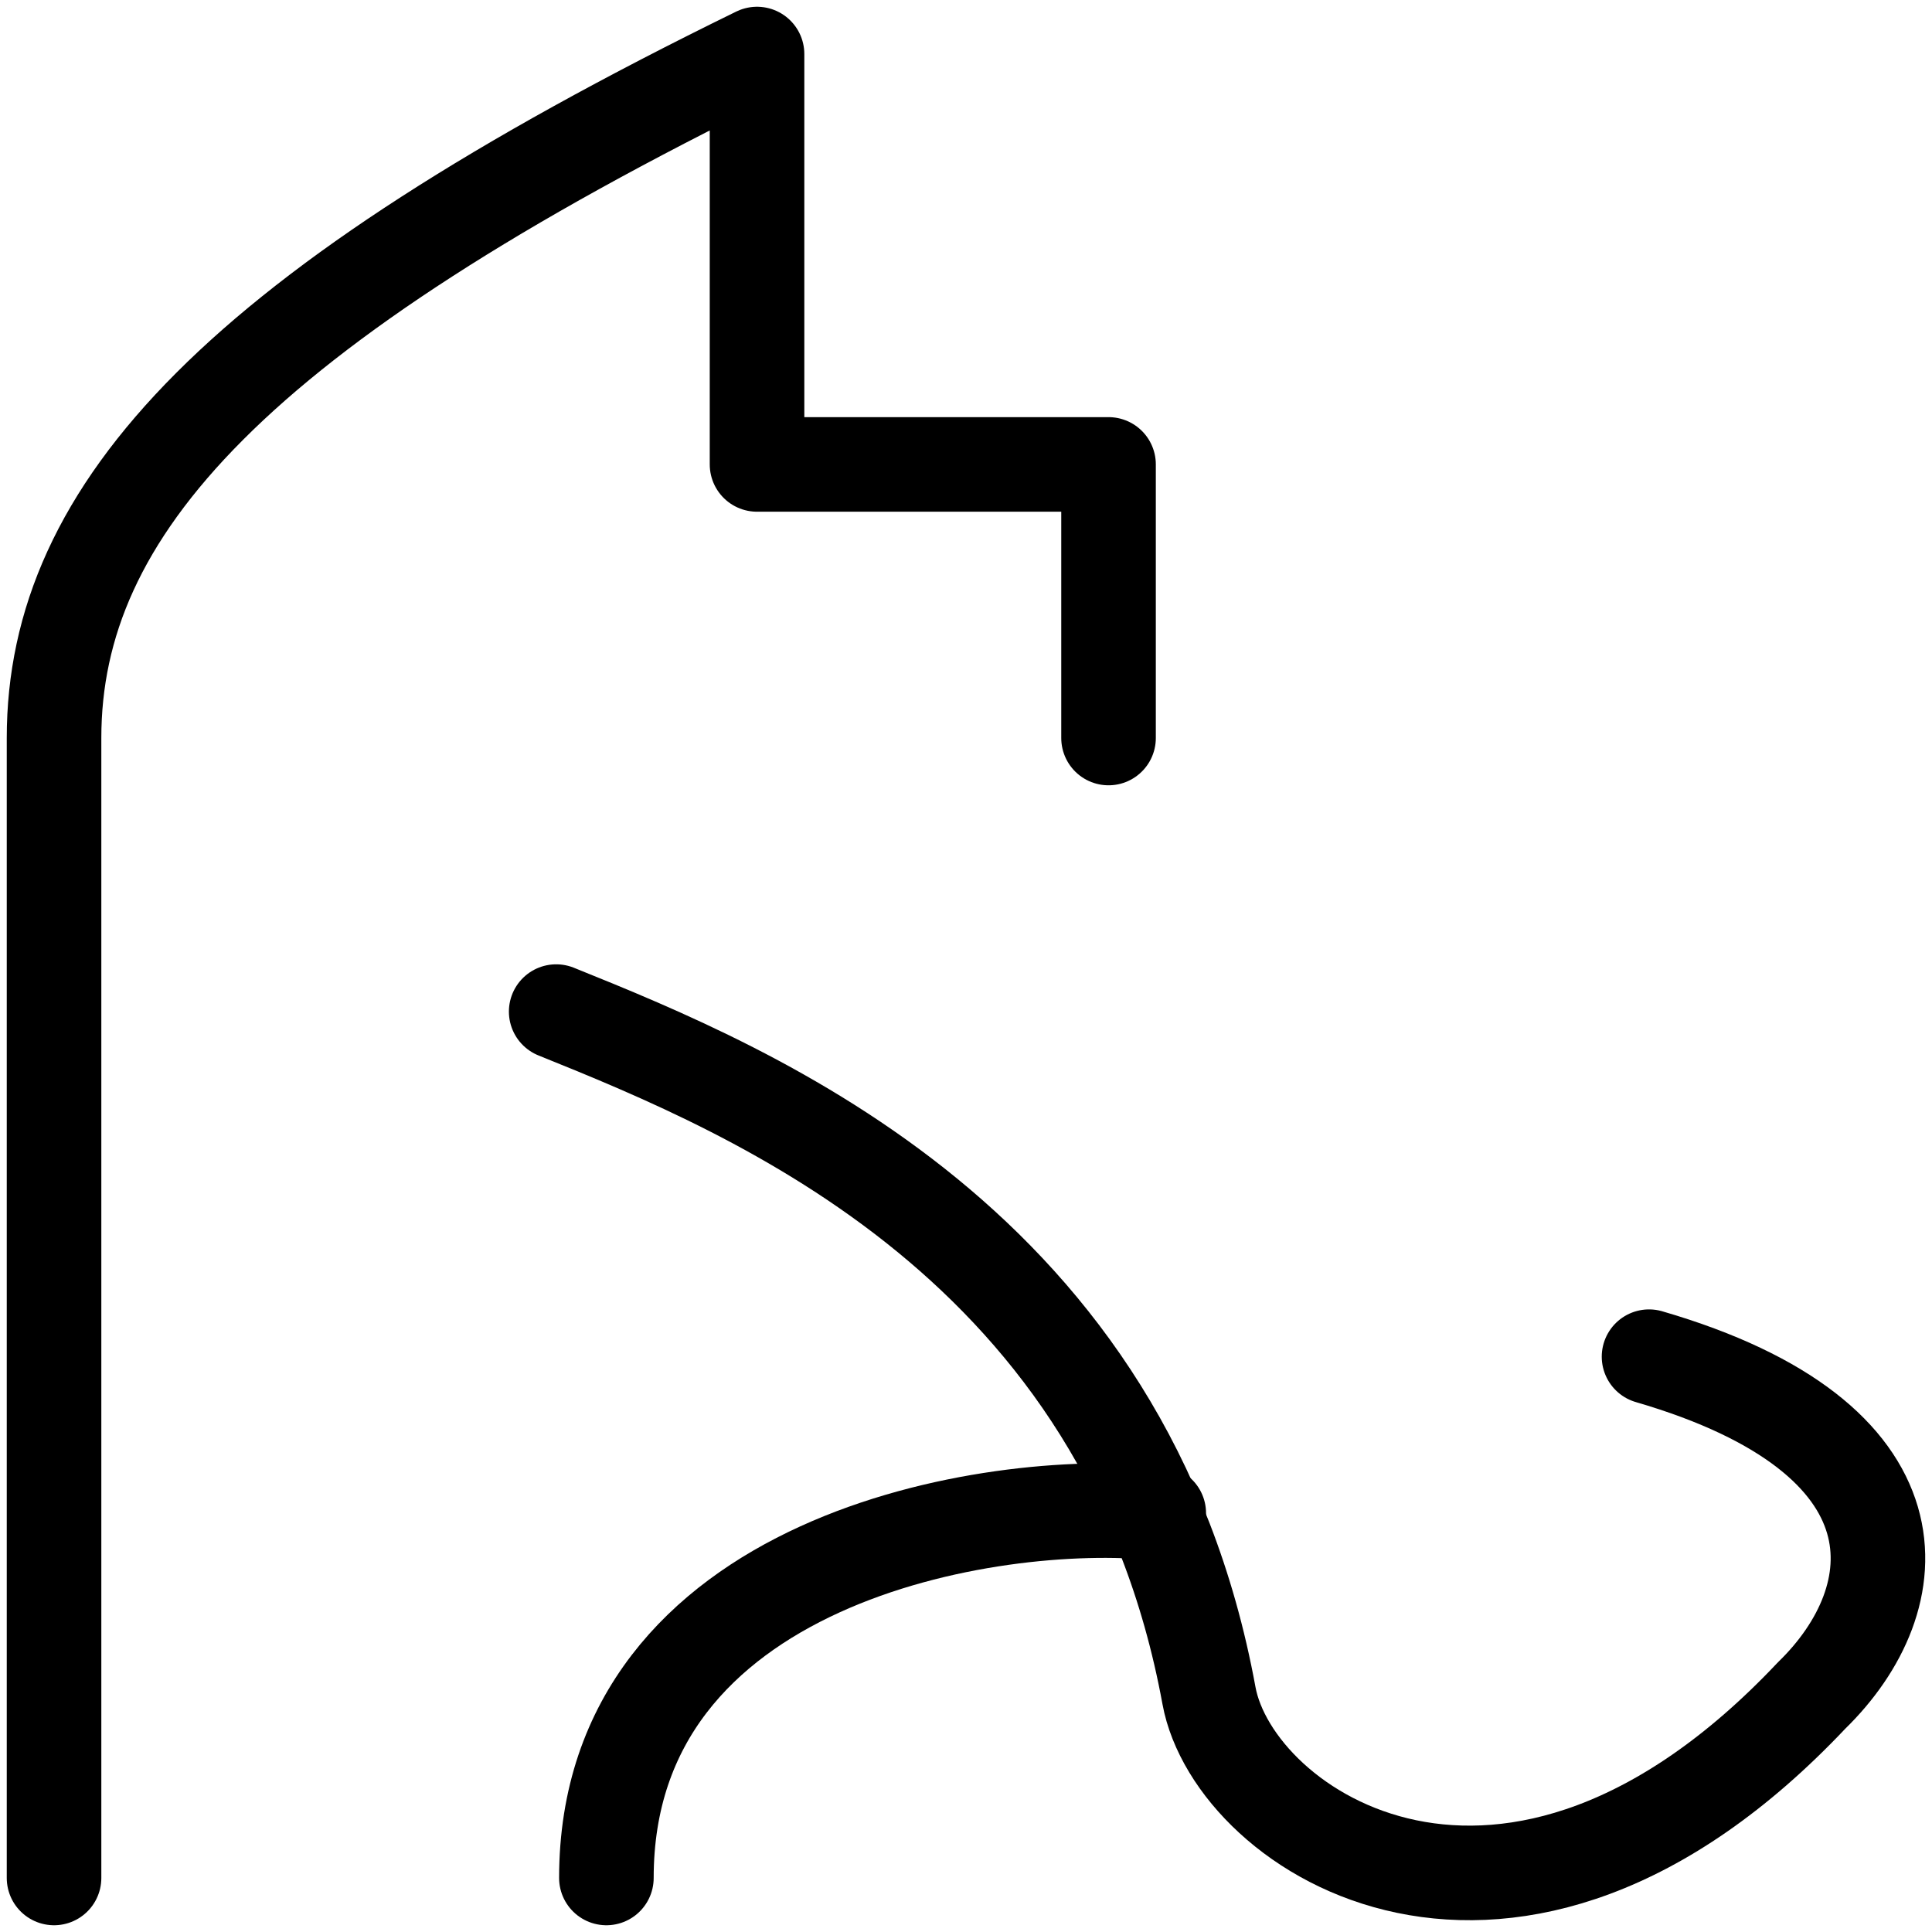 <svg width="143" height="143" viewBox="0 0 143 143" fill="none" xmlns="http://www.w3.org/2000/svg">
<path d="M4 139V54.625C4 37.75 17.38 22.9 56.033 4V34.375H82.05V54.625" stroke="black" stroke-width="7" stroke-linecap="round" stroke-linejoin="round"/>
<path d="M41.167 74.875C56.082 80.882 83.366 92.168 89.484 125.5C91.342 135.625 111.784 149.125 134.084 125.5C141.495 118.291 142.71 106.428 122.056 100.417" stroke="black" stroke-width="7" stroke-linecap="round" stroke-linejoin="round"/>
<path d="M85.767 112C73.379 110.728 44.883 115.375 44.883 139" stroke="black" stroke-width="7" stroke-linecap="round" stroke-linejoin="round"/>
</svg>
